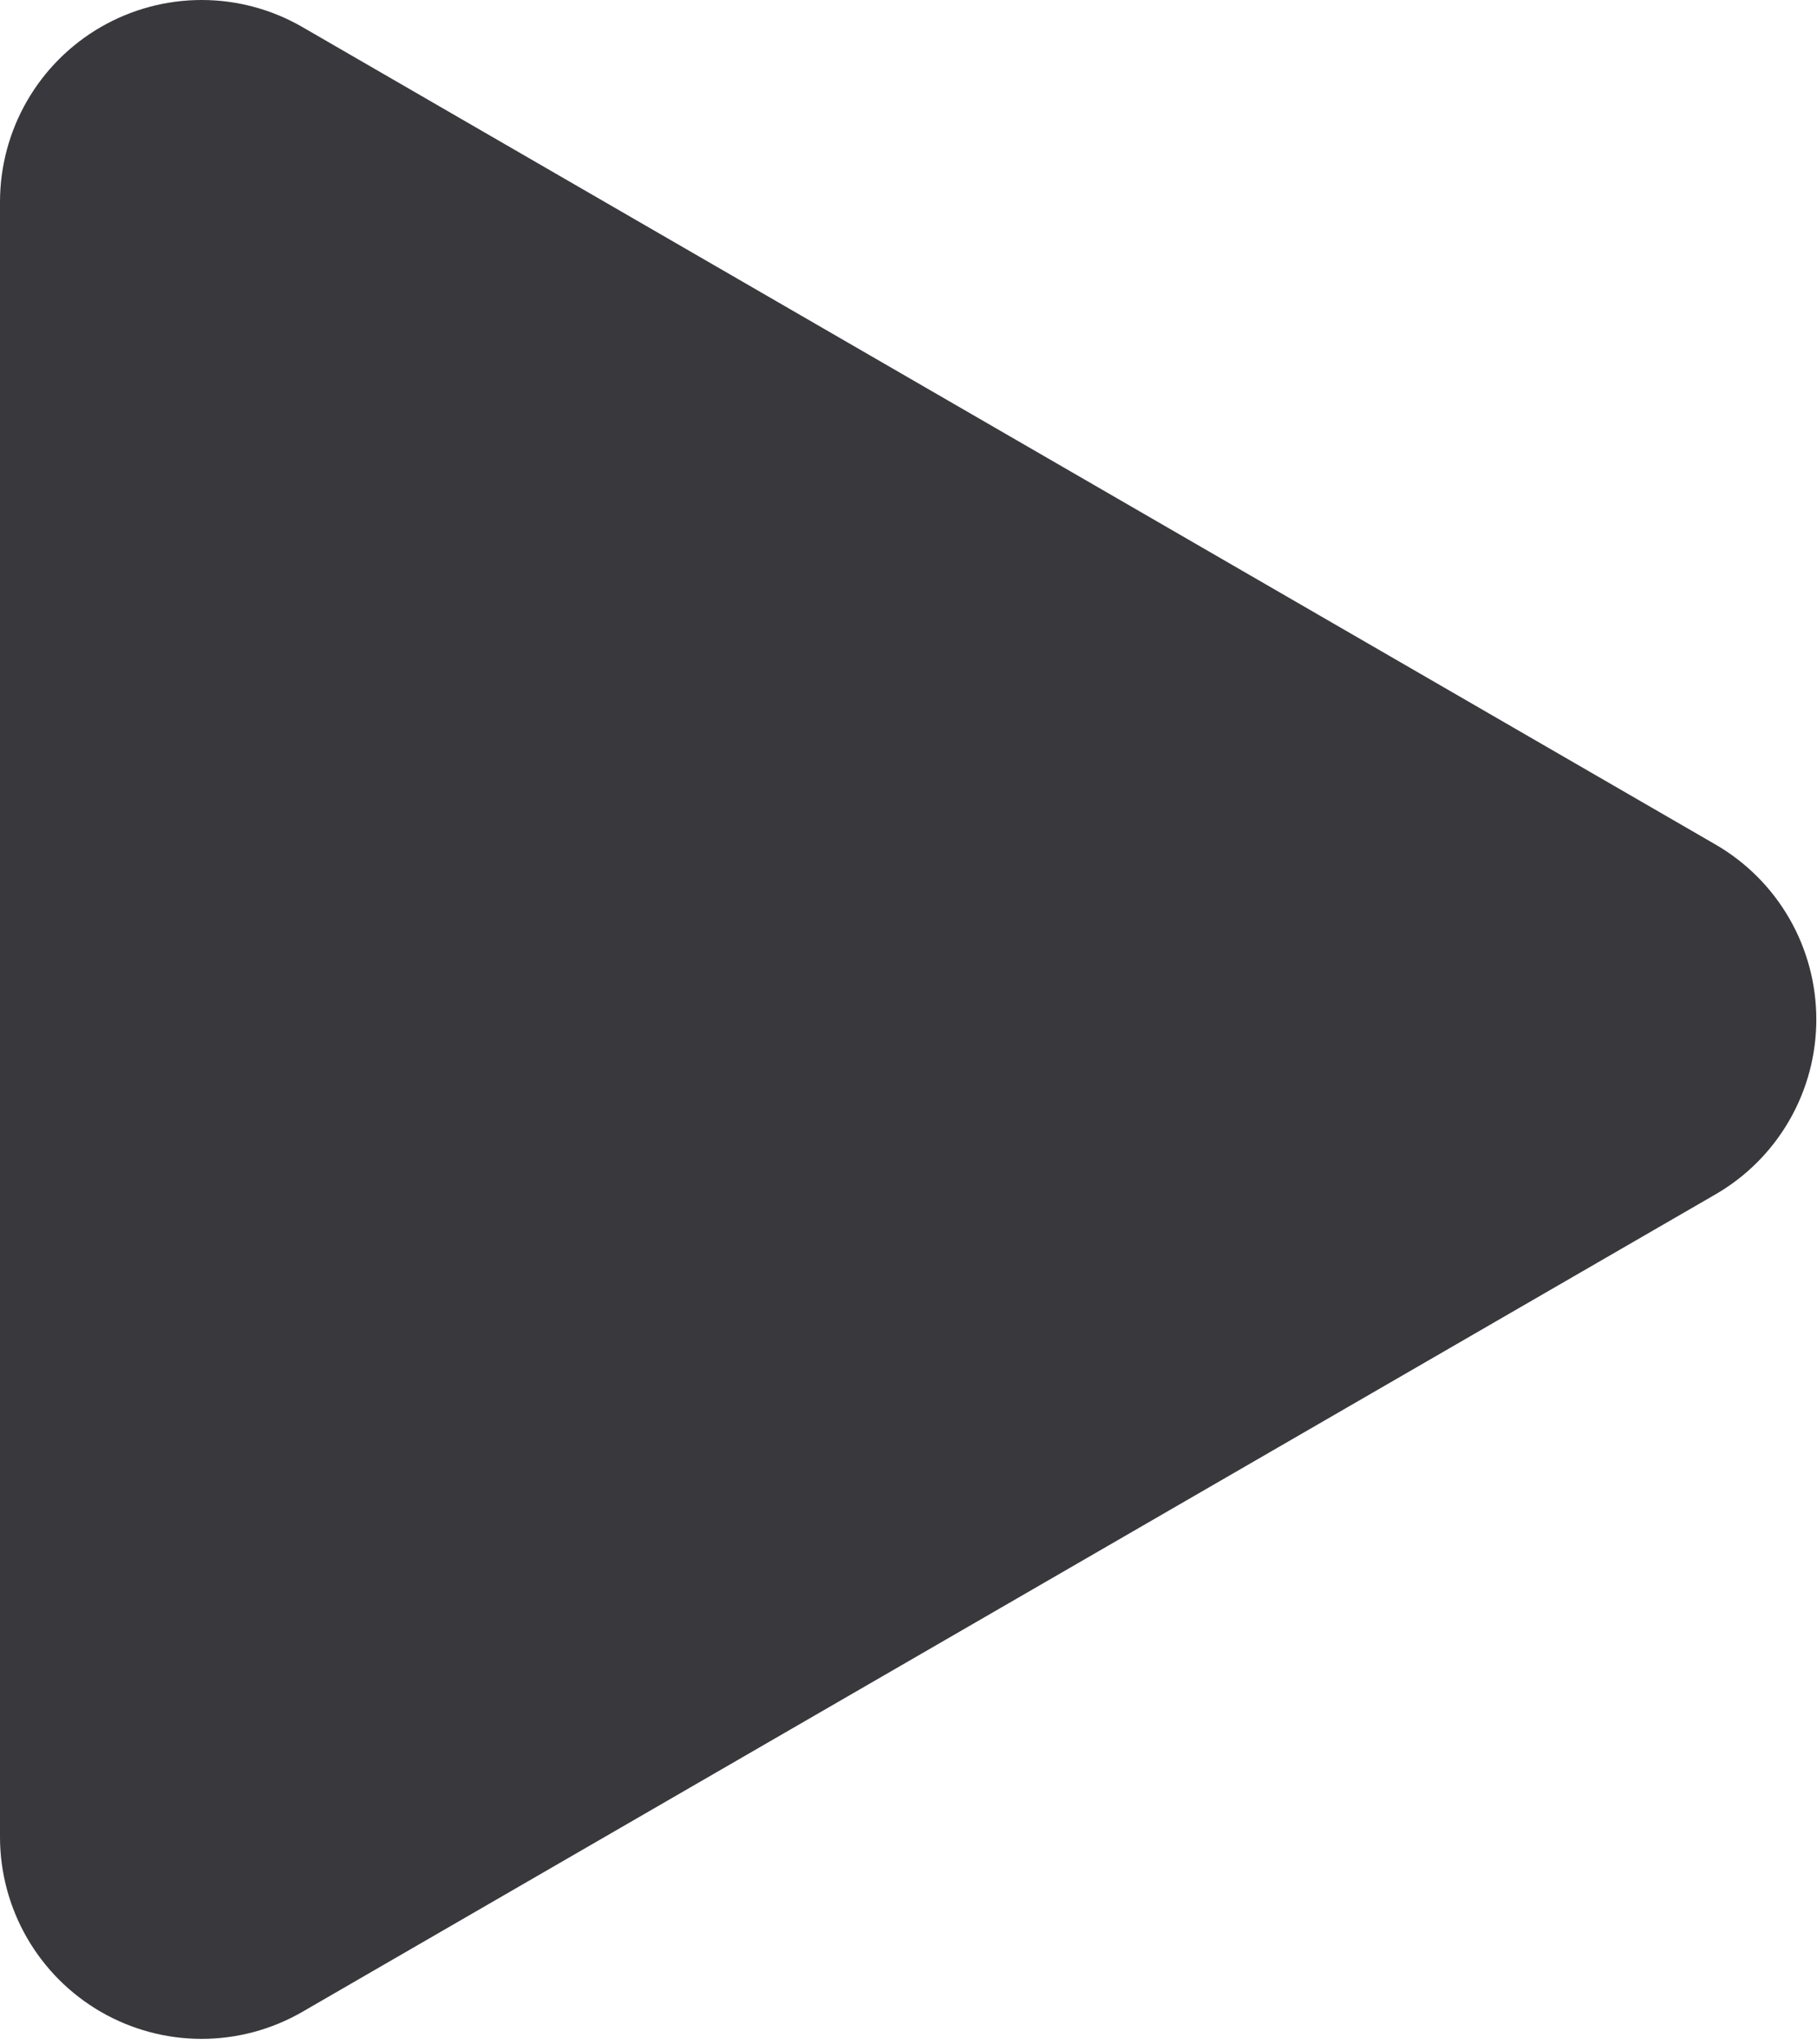 <svg width="184" height="207" viewBox="0 0 184 207" fill="none" xmlns="http://www.w3.org/2000/svg">
<path d="M173.724 85.512L102.172 44.124L30.618 2.737C27.515 0.943 23.995 -0.001 20.413 3.63204e-07C16.83 0.001 13.311 0.946 10.208 2.74C7.106 4.535 4.529 7.116 2.737 10.224C0.945 13.332 0.001 16.857 0 20.447V185.996C0.001 189.585 0.945 193.111 2.737 196.219C4.529 199.327 7.105 201.908 10.208 203.703C13.311 205.498 16.83 206.443 20.413 206.444C23.995 206.444 27.515 205.501 30.618 203.707L102.172 162.319L173.724 120.932C176.827 119.138 179.404 116.556 181.196 113.447C182.988 110.339 183.931 106.812 183.931 103.222C183.931 99.632 182.988 96.106 181.196 92.997C179.404 89.888 176.827 87.307 173.724 85.512V85.512Z" fill="#38383D"/>
</svg>

